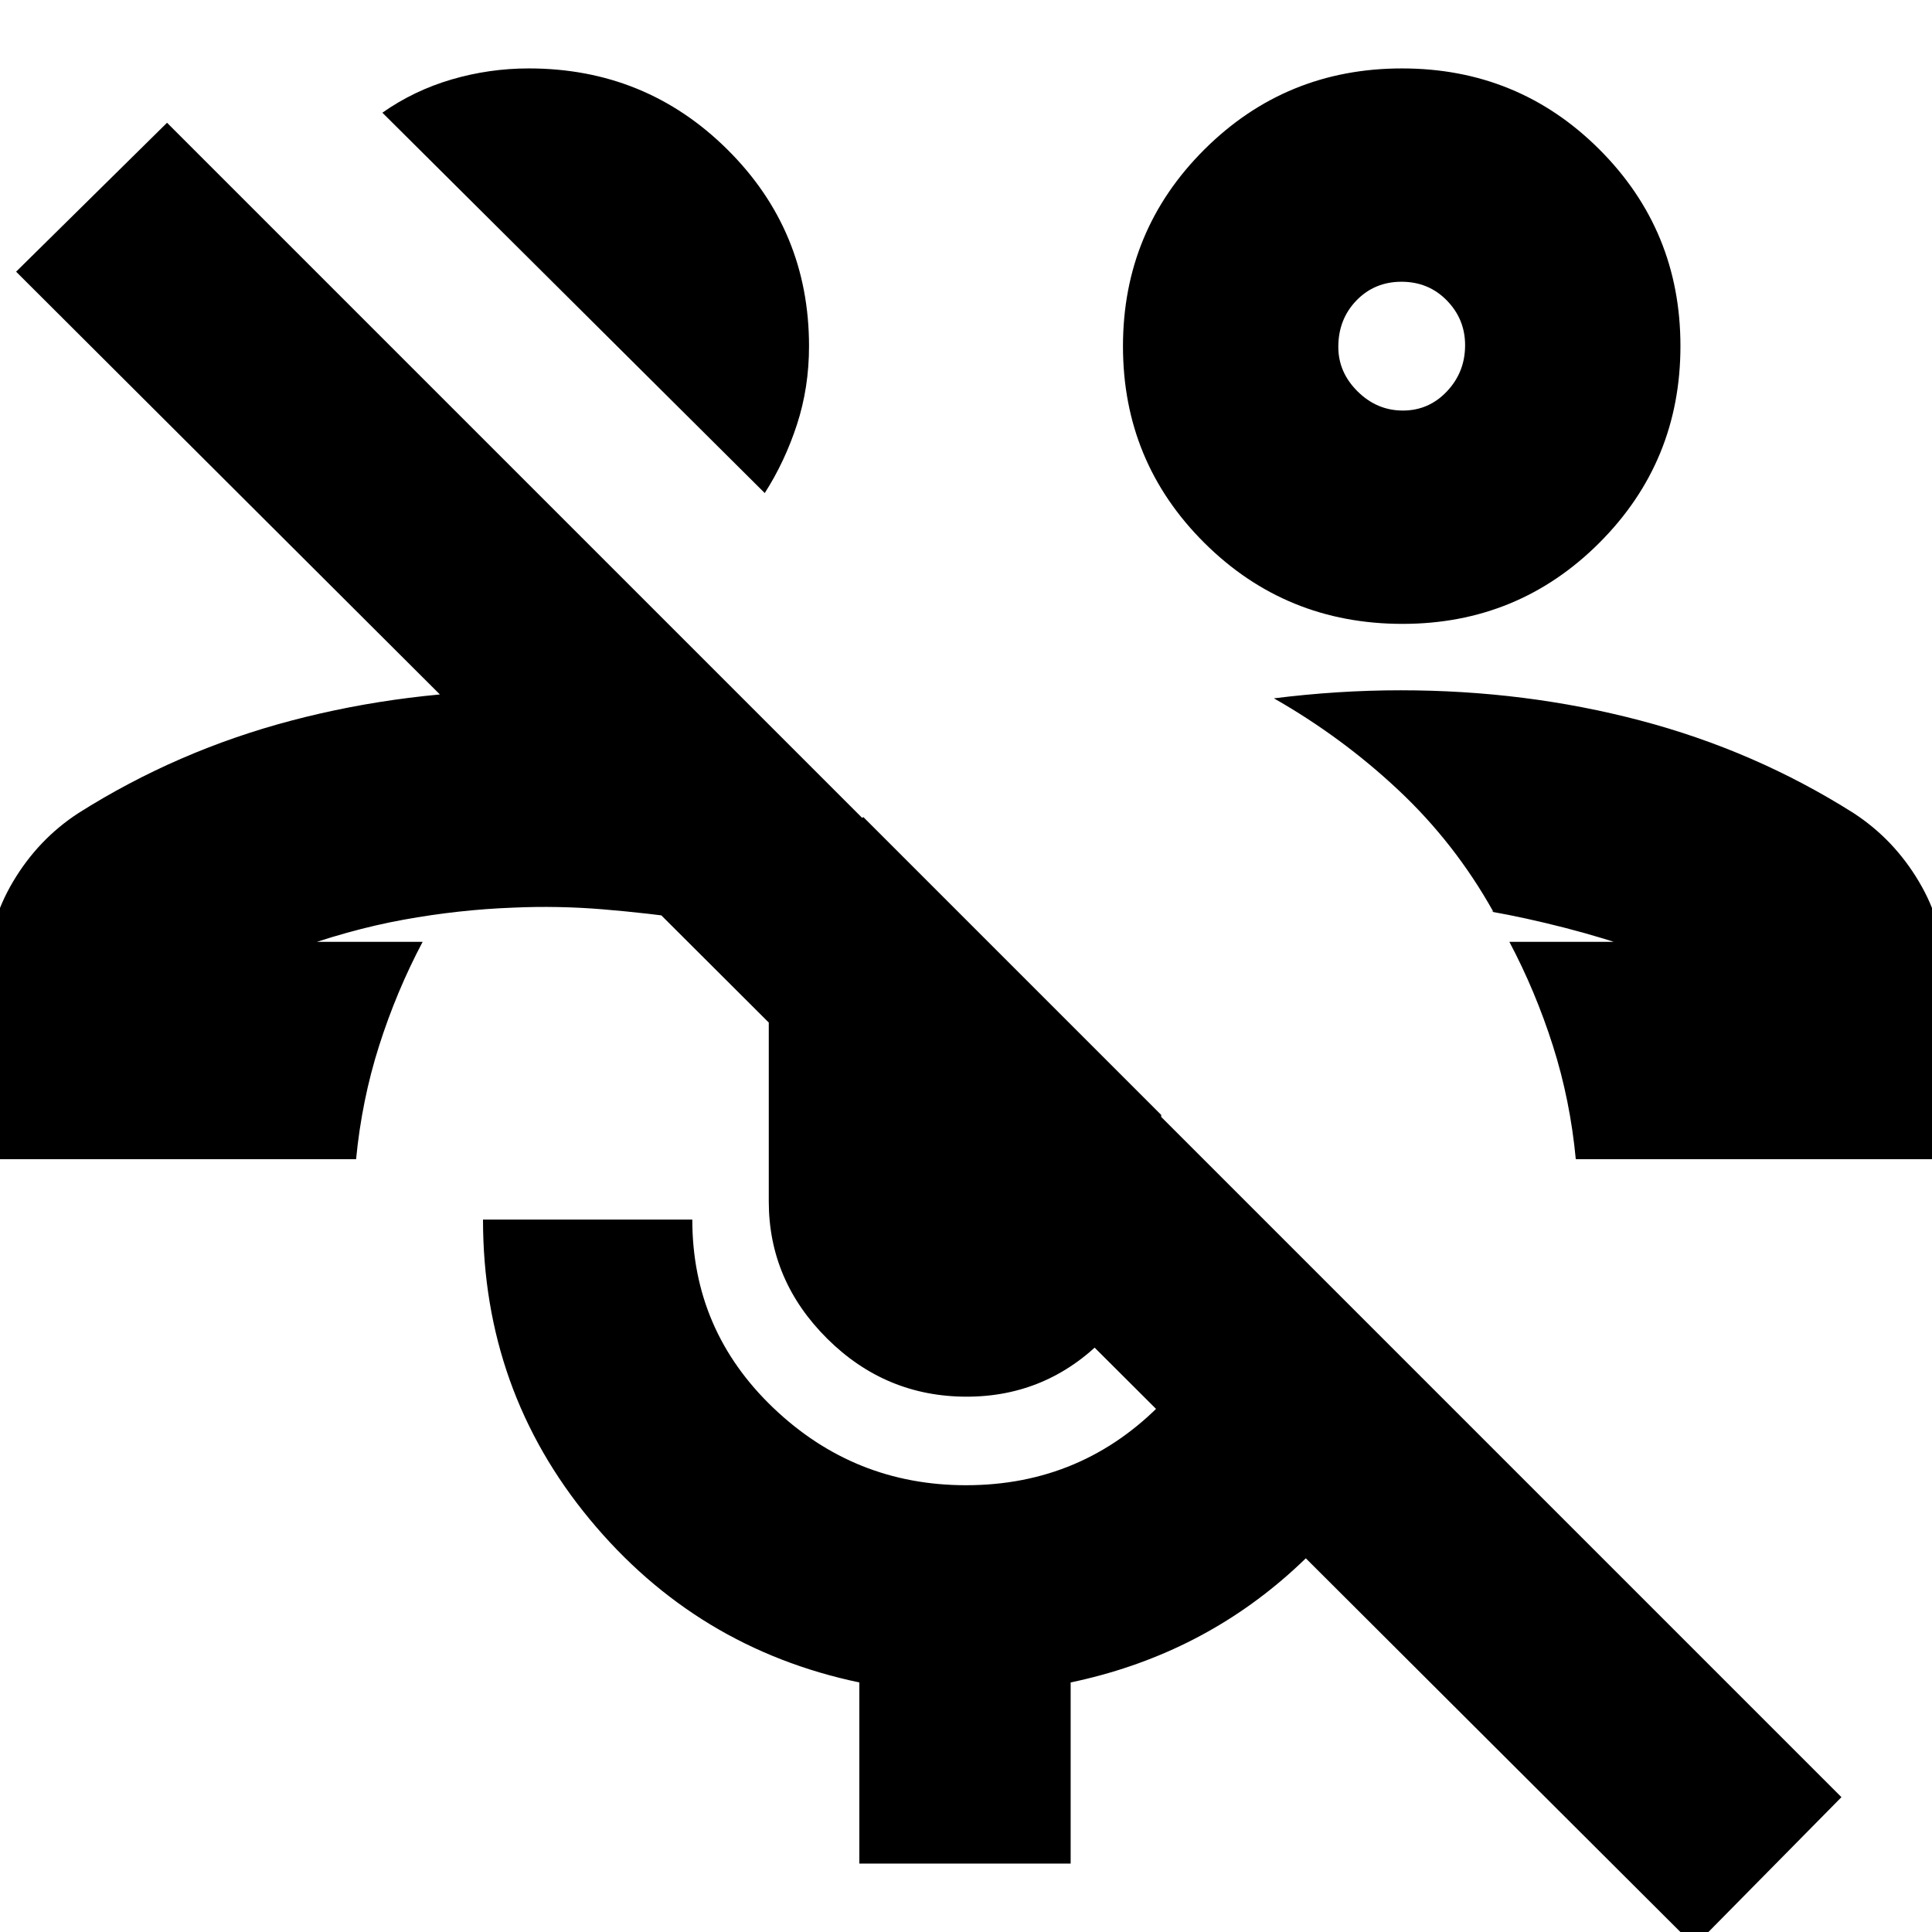 <svg xmlns="http://www.w3.org/2000/svg" height="24" viewBox="0 -960 960 960" width="24"><path d="M842 7 8-825l75-74L915-67 842 7Zm-92-499Zm216 108H783q-2.77-29.38-11.4-56.44-8.63-27.07-21.6-51.56h64q.43 2.18 1.36 3.23.93 1.06 1.64 1.77-20-7-39.5-12t-36.5-8h1q-19-34-47.07-60.35Q666.87-593.7 633-613q16-2 31.69-3 15.7-1 31.31-1 62 0 119 15t106 46q20 13 32.5 34.06Q966-500.89 966-478v94ZM696.88-650q-57.96 0-98.42-40.23Q558-730.47 558-787.94q0-57.48 40.44-97.77T696.65-926q57.77 0 98.06 40.23Q835-845.53 835-788.06q0 57.48-40.28 97.77Q754.43-650 696.88-650Zm.21-106q12.91 0 21.91-9.56 9-9.55 9-22.92 0-12.94-9.08-22.23-9.08-9.29-22.5-9.29T674-810.69q-9 9.31-9 23.08 0 12.61 9.59 22.11t22.5 9.5Zm-.09-32ZM210-492ZM-6-384v-94q0-22.89 12.5-43.94Q19-543 39-556q49-31 106-46t119-15q19.39 0 39.7 2 20.3 2 41.3 5.39V-503q-23.26-3.33-45.55-5.17Q277.16-510 255-509q-27 1-54.5 6T143-487q.88-.43 1.94-1.71Q146-490 146-492h64q-12.97 24.49-21.6 51.56-8.63 27.06-11.46 56.44H-6Zm386-331L190-904q15.63-11 34.35-16.5t38.42-5.5q58.01 0 98.62 40.25Q402-845.5 402-788q0 20.57-6 38.97T380-715Zm100.34 449q-40.29 0-69.32-28.84Q382-323.69 382-363v-110q0-24.89 13-46.44Q408-541 429-554l148 148v43q0 39.31-28.39 68.16Q520.21-266 480.34-266ZM427-34v-90q-81-17-134-81.1-53-64.09-53-148.9h104q0 55.1 40.24 93.55Q424.49-222 480-222q58 0 98-41.5T615-367l91 91q-20 58-66 98.5T532-124v90H427Z"/></svg>